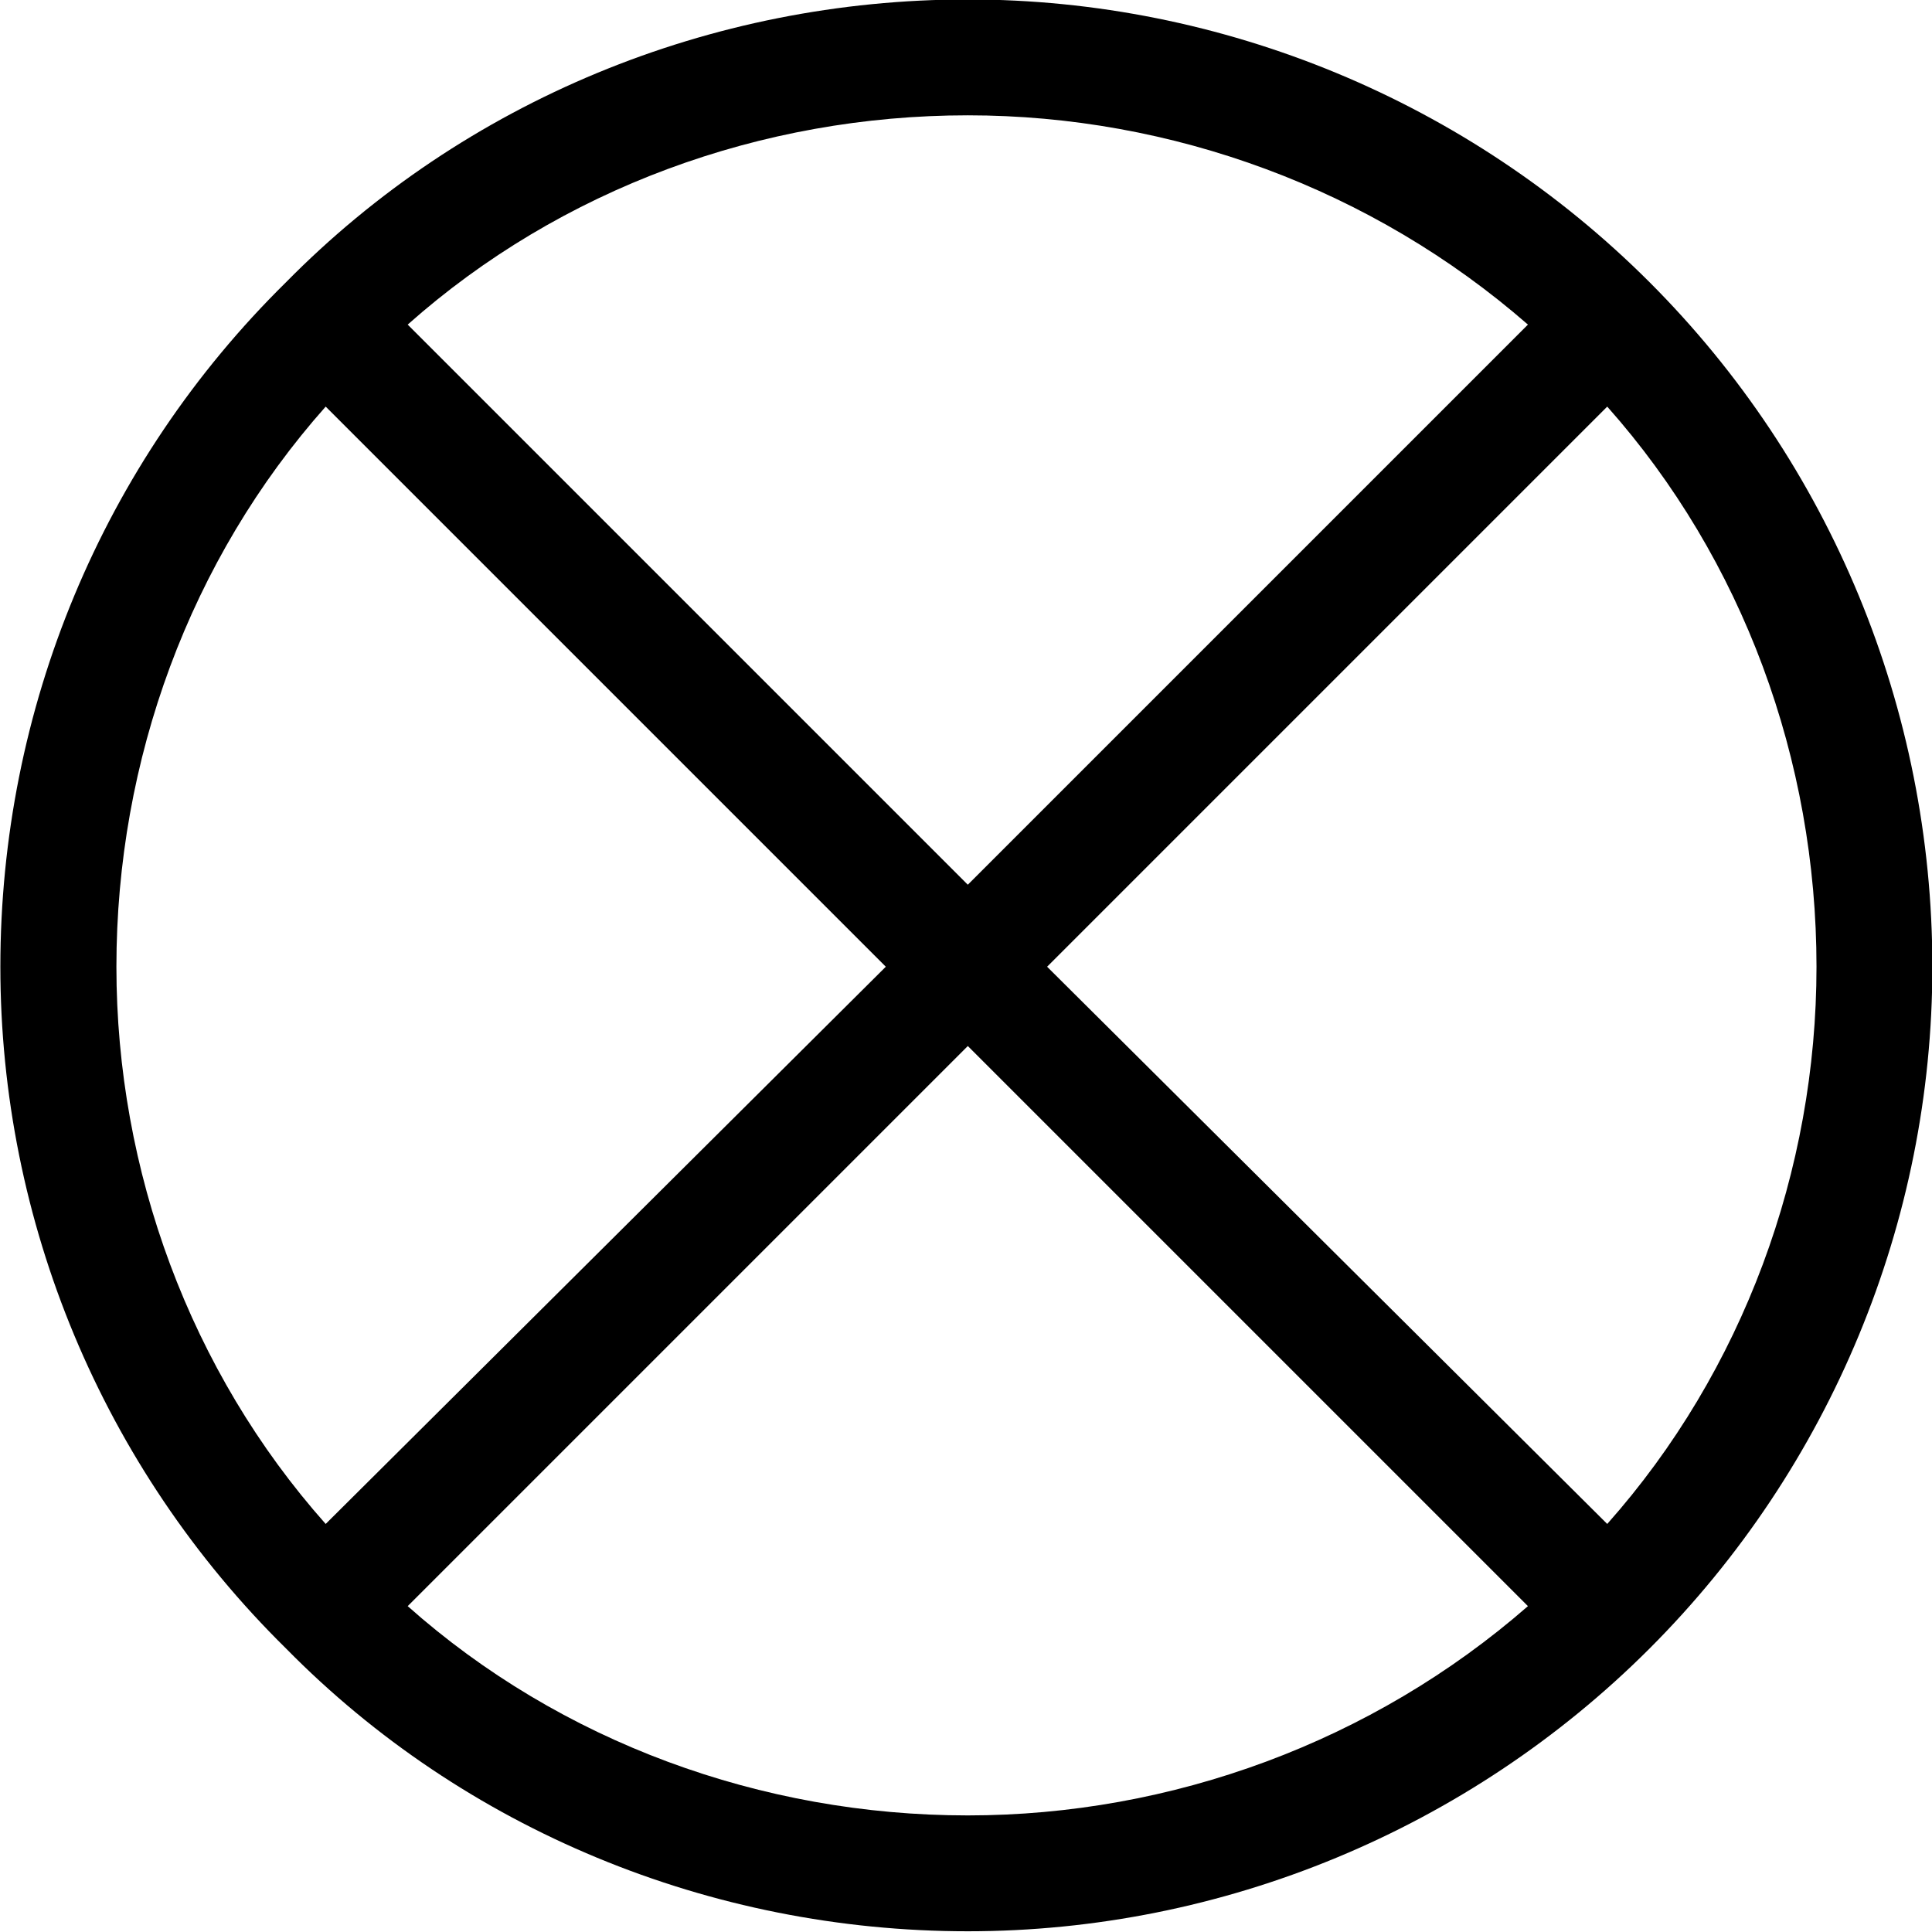 <?xml version="1.0" encoding="UTF-8"?>
<svg fill="#000000" version="1.1" viewBox="0 0 10.672 10.672" xmlns="http://www.w3.org/2000/svg" xmlns:xlink="http://www.w3.org/1999/xlink">
<defs>
<g id="a">
<path d="m6.234-3.188-3.094-3.094c0.844-0.75 1.953-1.156 3.094-1.156 1.125 0 2.234 0.406 3.094 1.156zm-0.453 0.453-3.094 3.078c-0.75-0.844-1.156-1.953-1.156-3.078 0-1.141 0.406-2.25 1.156-3.094zm0.891 0 3.094-3.094c0.75 0.844 1.156 1.953 1.156 3.094 0 1.125-0.406 2.234-1.156 3.078zm-0.438 0.438 3.094 3.094c-0.859 0.75-1.969 1.156-3.094 1.156-1.141 0-2.25-0.406-3.094-1.156zm5.328-0.438c0-1.422-0.562-2.781-1.562-3.781s-2.359-1.562-3.766-1.562c-1.422 0-2.781 0.562-3.766 1.562-1.016 1-1.578 2.359-1.578 3.781 0 1.406 0.562 2.766 1.578 3.766 0.984 1 2.344 1.562 3.766 1.562 1.406 0 2.766-0.562 3.766-1.562s1.562-2.359 1.562-3.766z"/>
</g>
</defs>
<g transform="translate(-149.6 -126.69)">
<use x="148.712" y="134.765" xlink:href="#a"/>
</g>
</svg>
